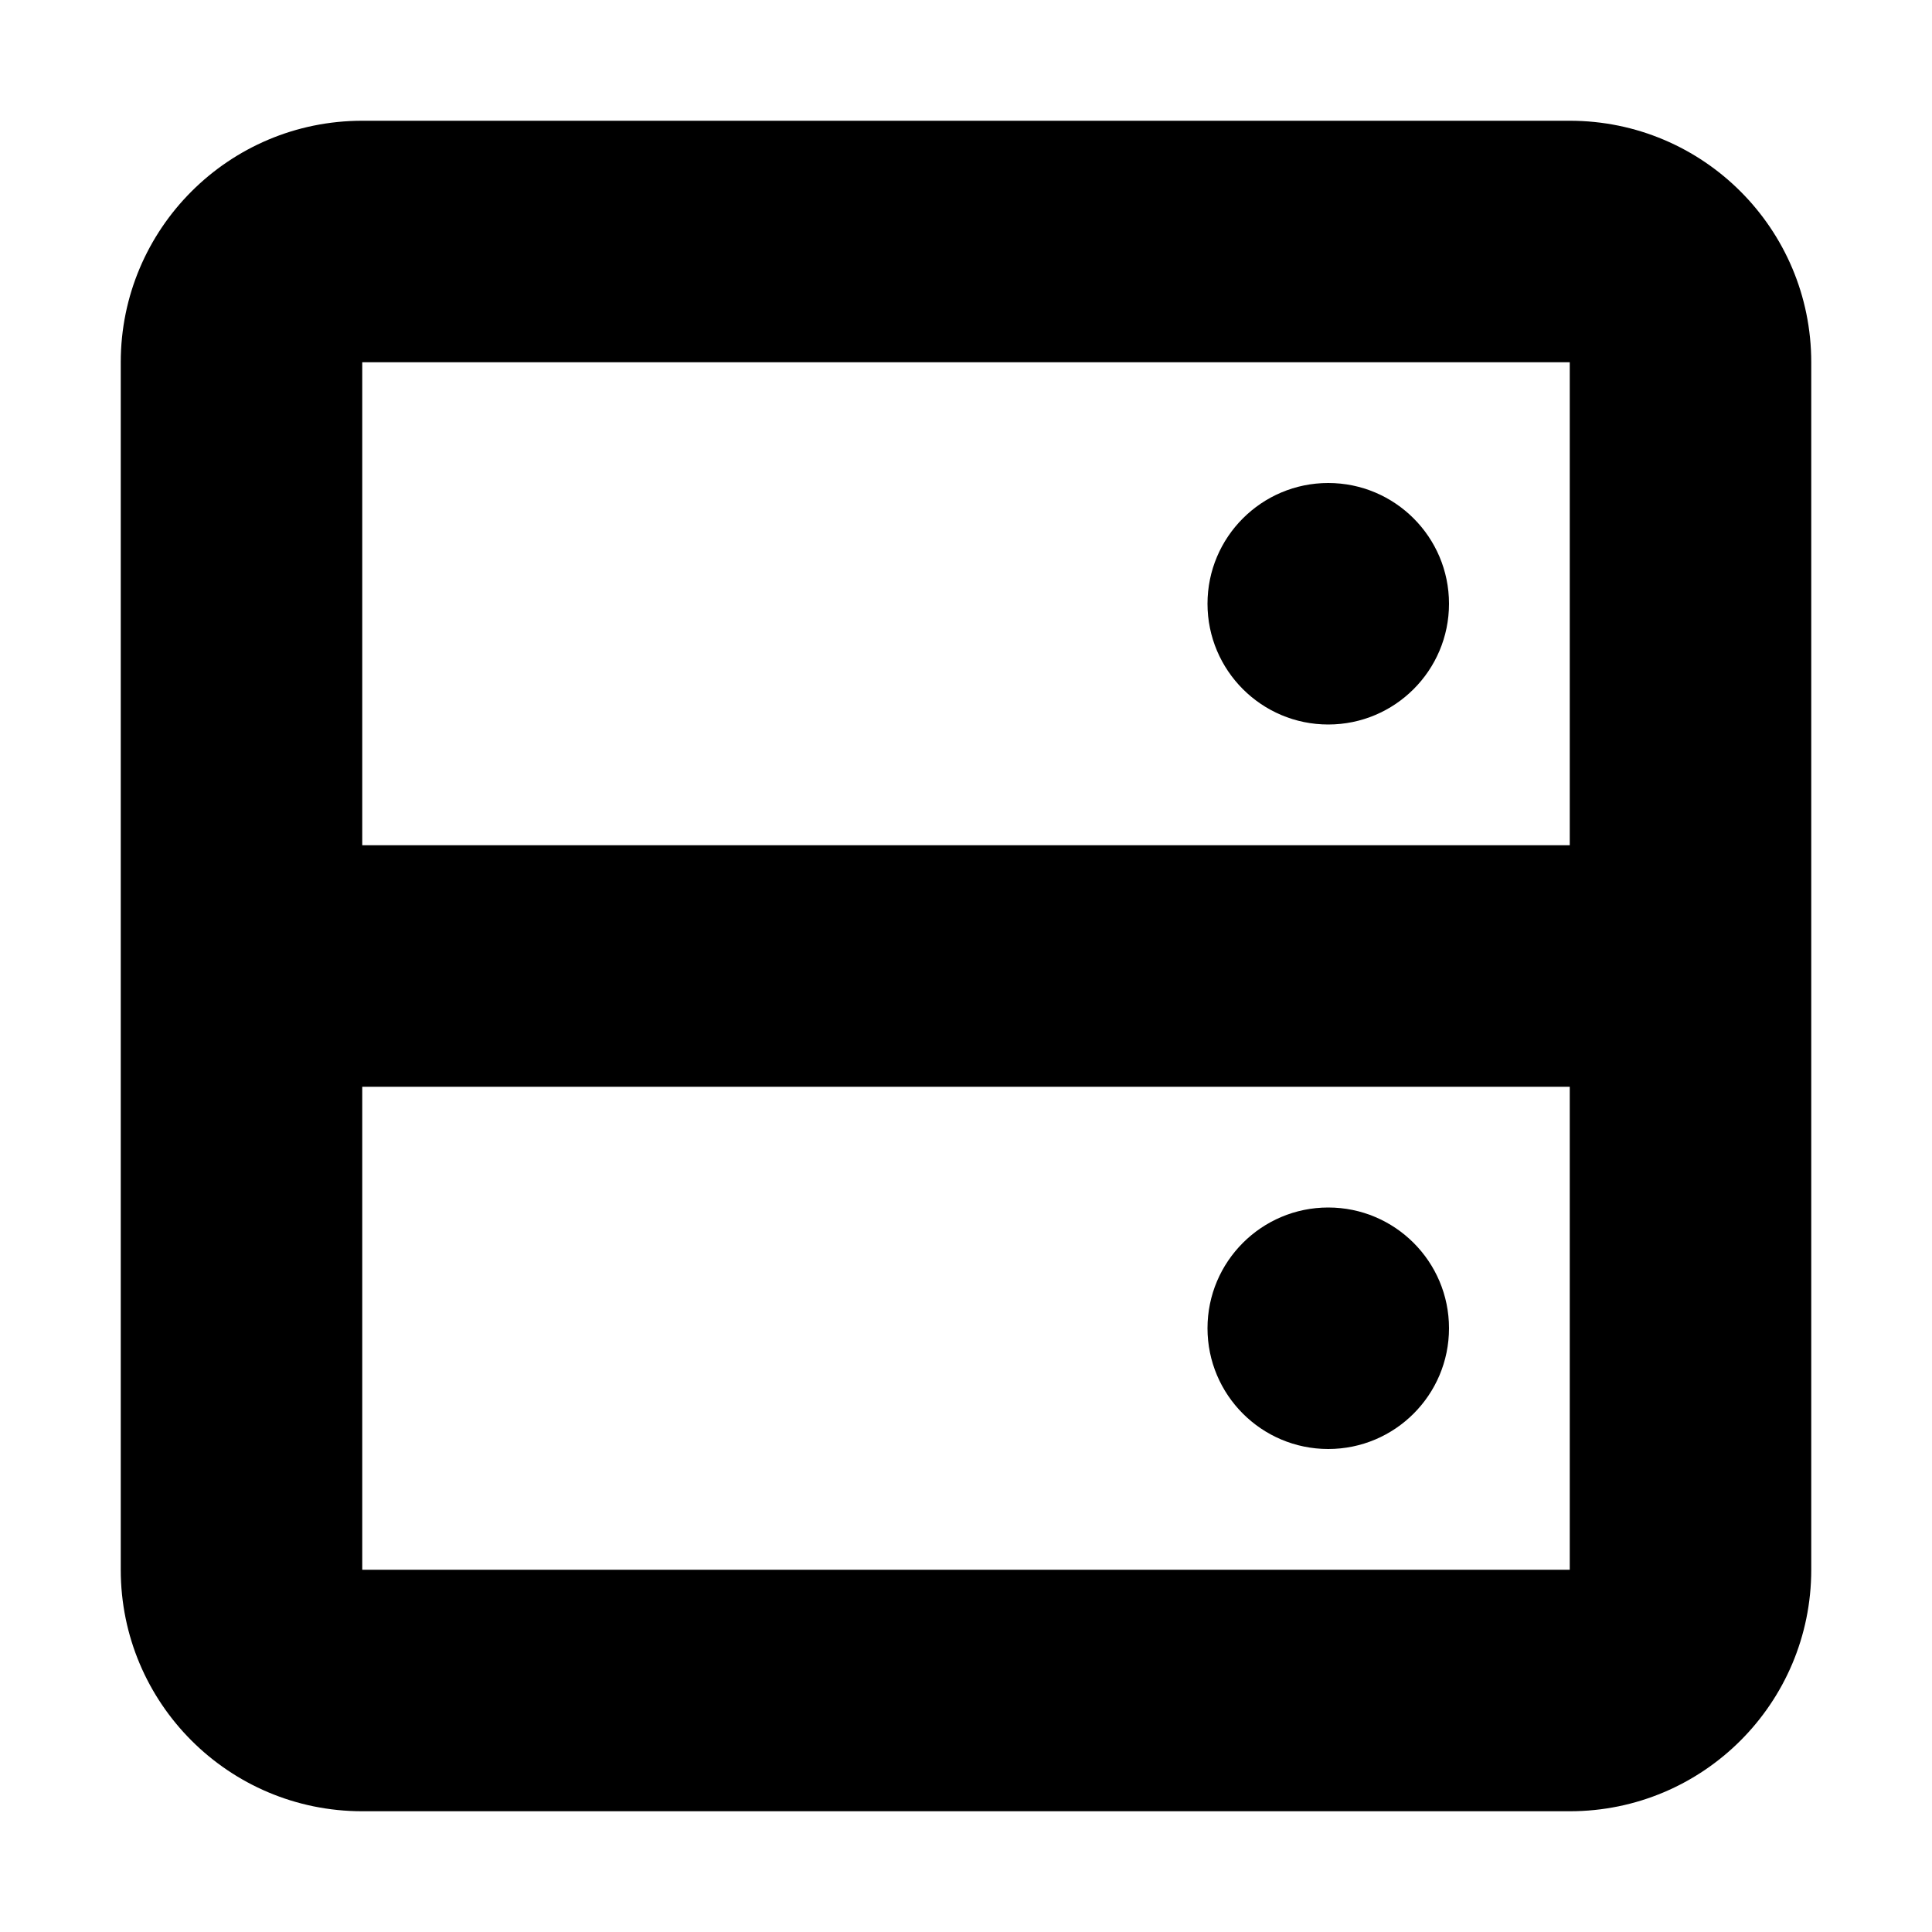 <svg width="16" height="16" viewBox="0 0 16 16" fill="none" xmlns="http://www.w3.org/2000/svg">
<rect width="16" height="16" fill="white"/>
<path d="M11 12C11.552 12 12 11.552 12 11C12 10.448 11.552 10 11 10C10.448 10 10 10.448 10 11C10 11.552 10.448 12 11 12Z" fill="black"/>
<path d="M12 5C12 5.552 11.552 6 11 6C10.448 6 10 5.552 10 5C10 4.448 10.448 4 11 4C11.552 4 12 4.448 12 5Z" fill="black"/>
<path fill-rule="evenodd" clip-rule="evenodd" d="M15 8L15 13C15 14.105 14.105 15 13 15L3 15C1.895 15 1 14.105 1 13V3C1 1.895 1.895 1 3 1L13 1C14.105 1 15 1.895 15 3L15 8ZM13 9V13L3 13L3 9H13ZM3 7L3 3L13 3V7H3Z" fill="black"/>
</svg>
